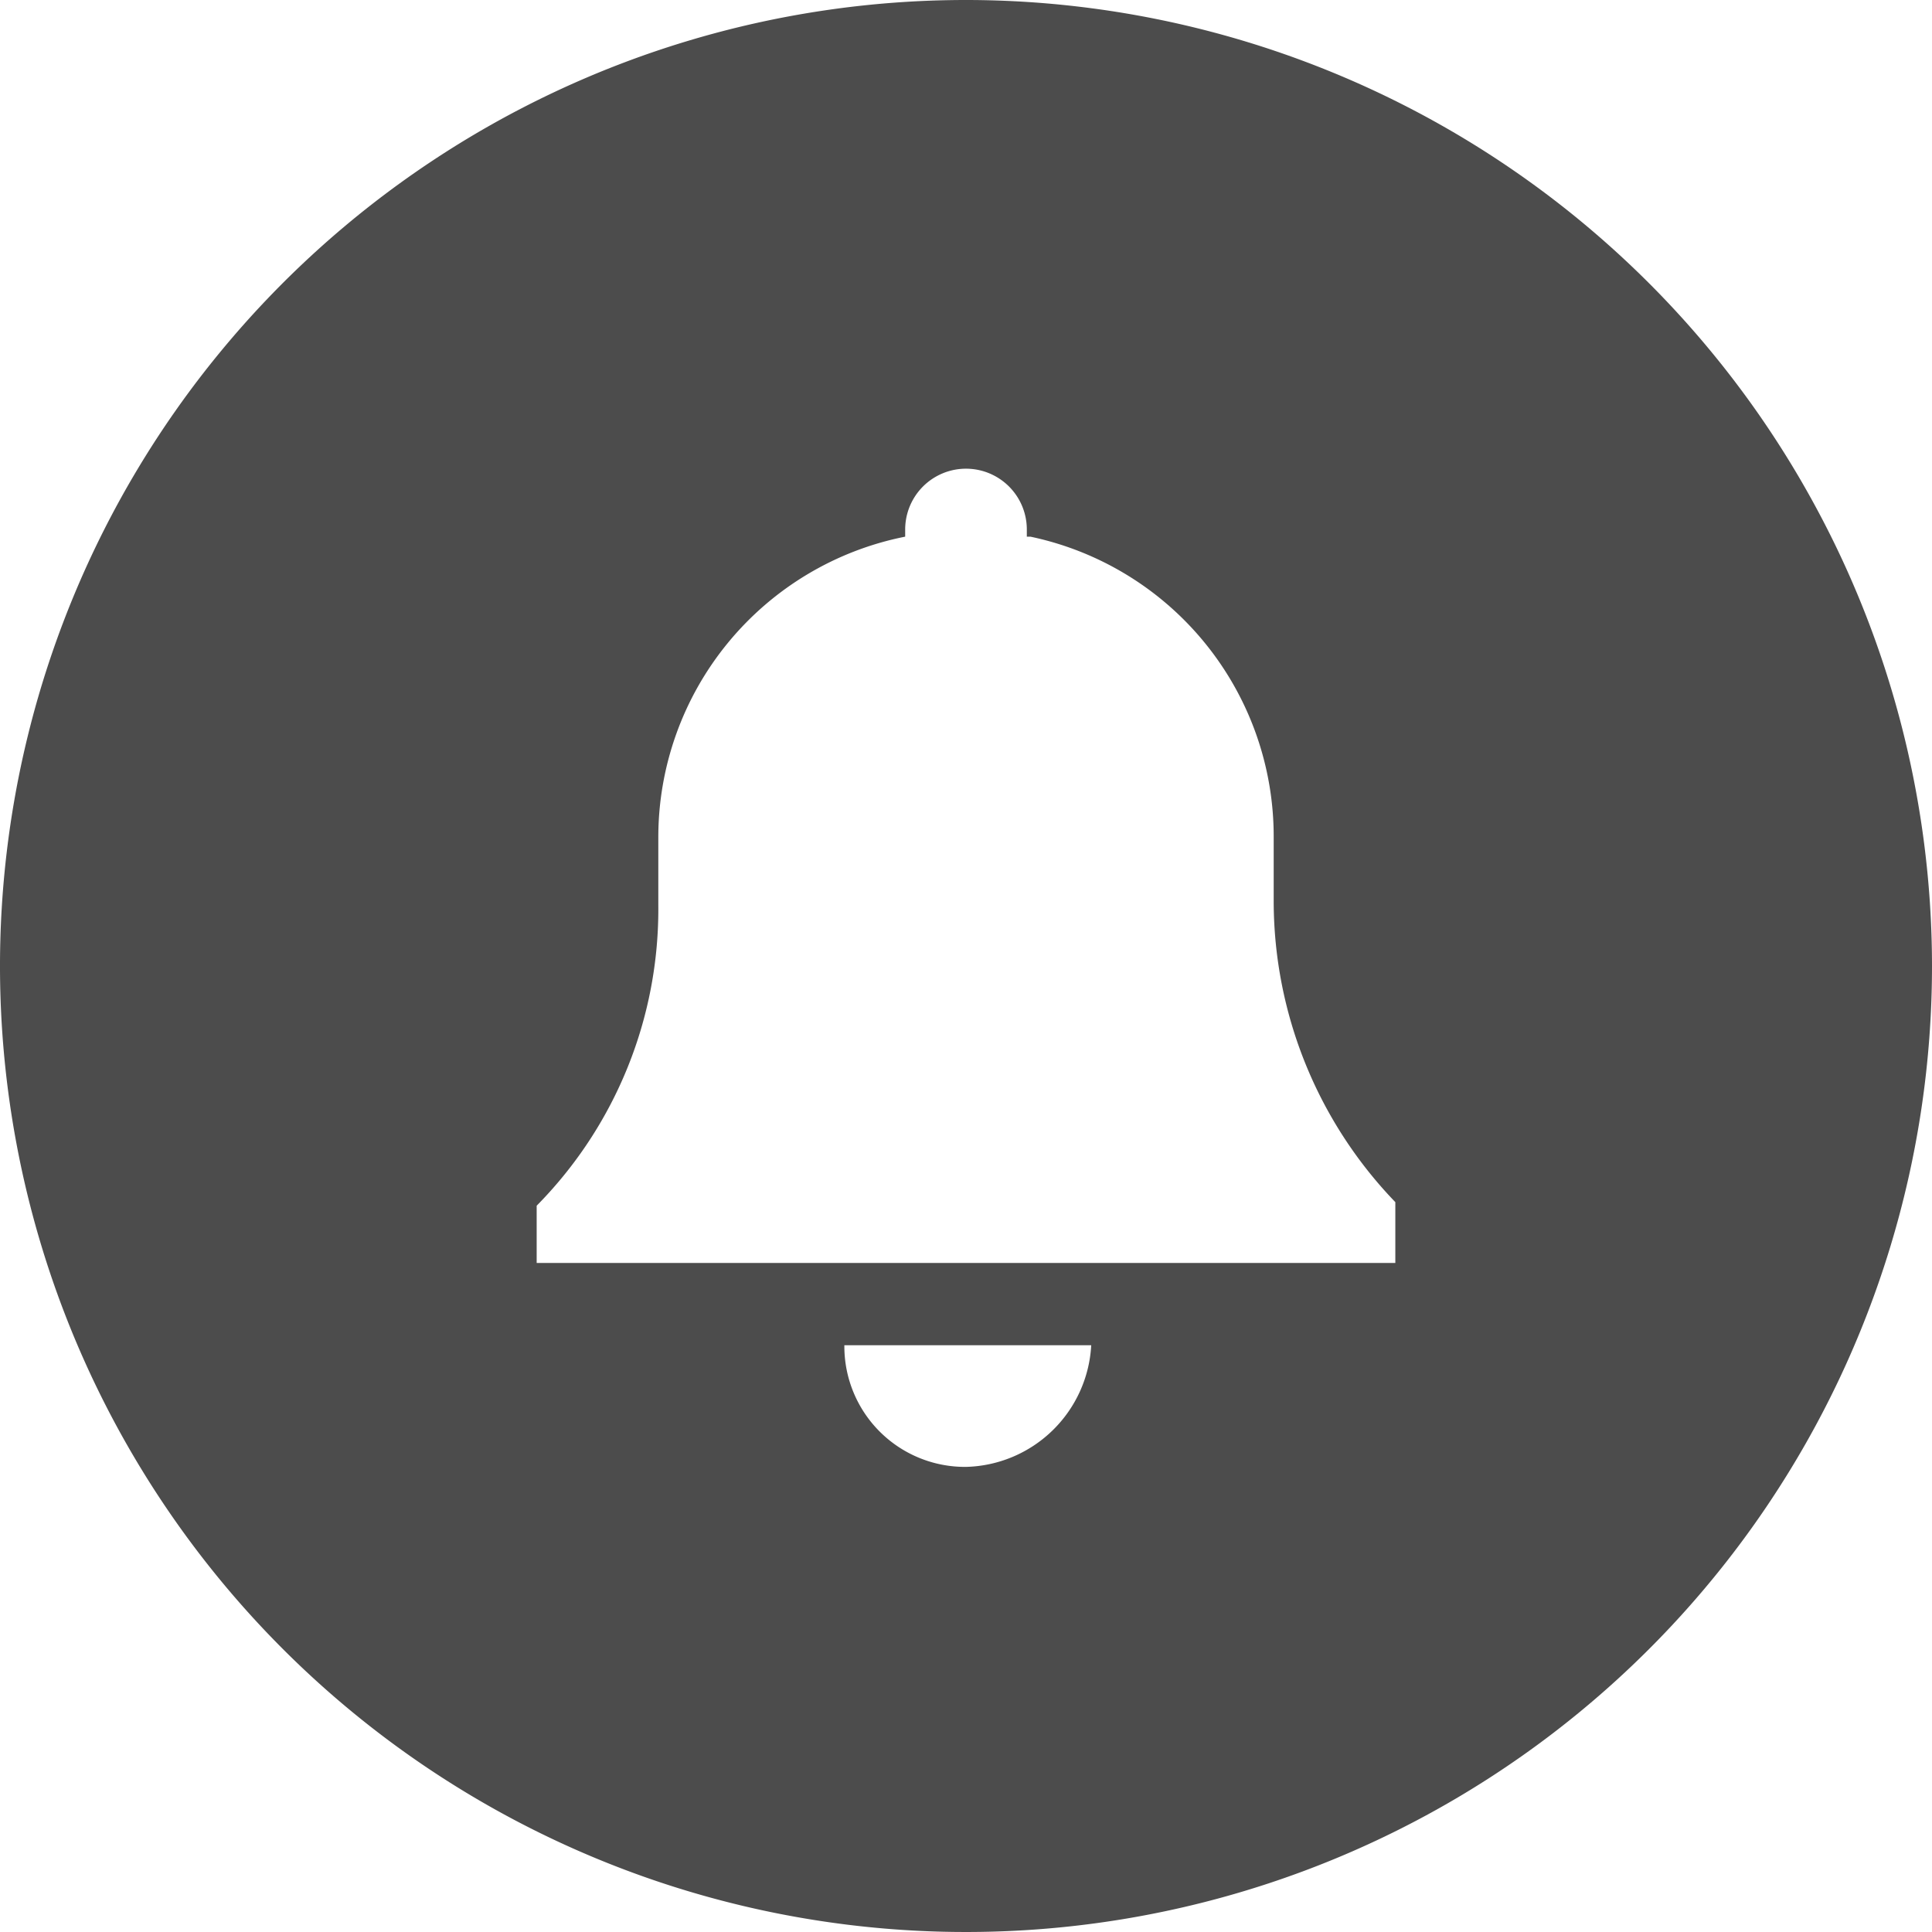 <svg id="Layer_1" data-name="Layer 1" xmlns="http://www.w3.org/2000/svg" width="54" height="54" viewBox="0 0 54 54"><defs><style>.cls-1{fill:#4c4c4c;}</style></defs><title>ico_noalert_2</title><path class="cls-1" d="M27,0A27,27,0,1,0,54,27,27.015,27.015,0,0,0,27,0Zm0,41a3.372,3.372,0,0,1-3.4-3.4h6.9A3.595,3.595,0,0,1,27,41Zm12-5.7H15V33.7h0a11.789,11.789,0,0,0,3.4-8.4V23.4A8.568,8.568,0,0,1,25.3,15v-.2a1.7,1.7,0,1,1,3.4,0h0V15h.1a8.561,8.561,0,0,1,6.8,8.4v1.8A12.139,12.139,0,0,0,39,33.6Z"/></svg>